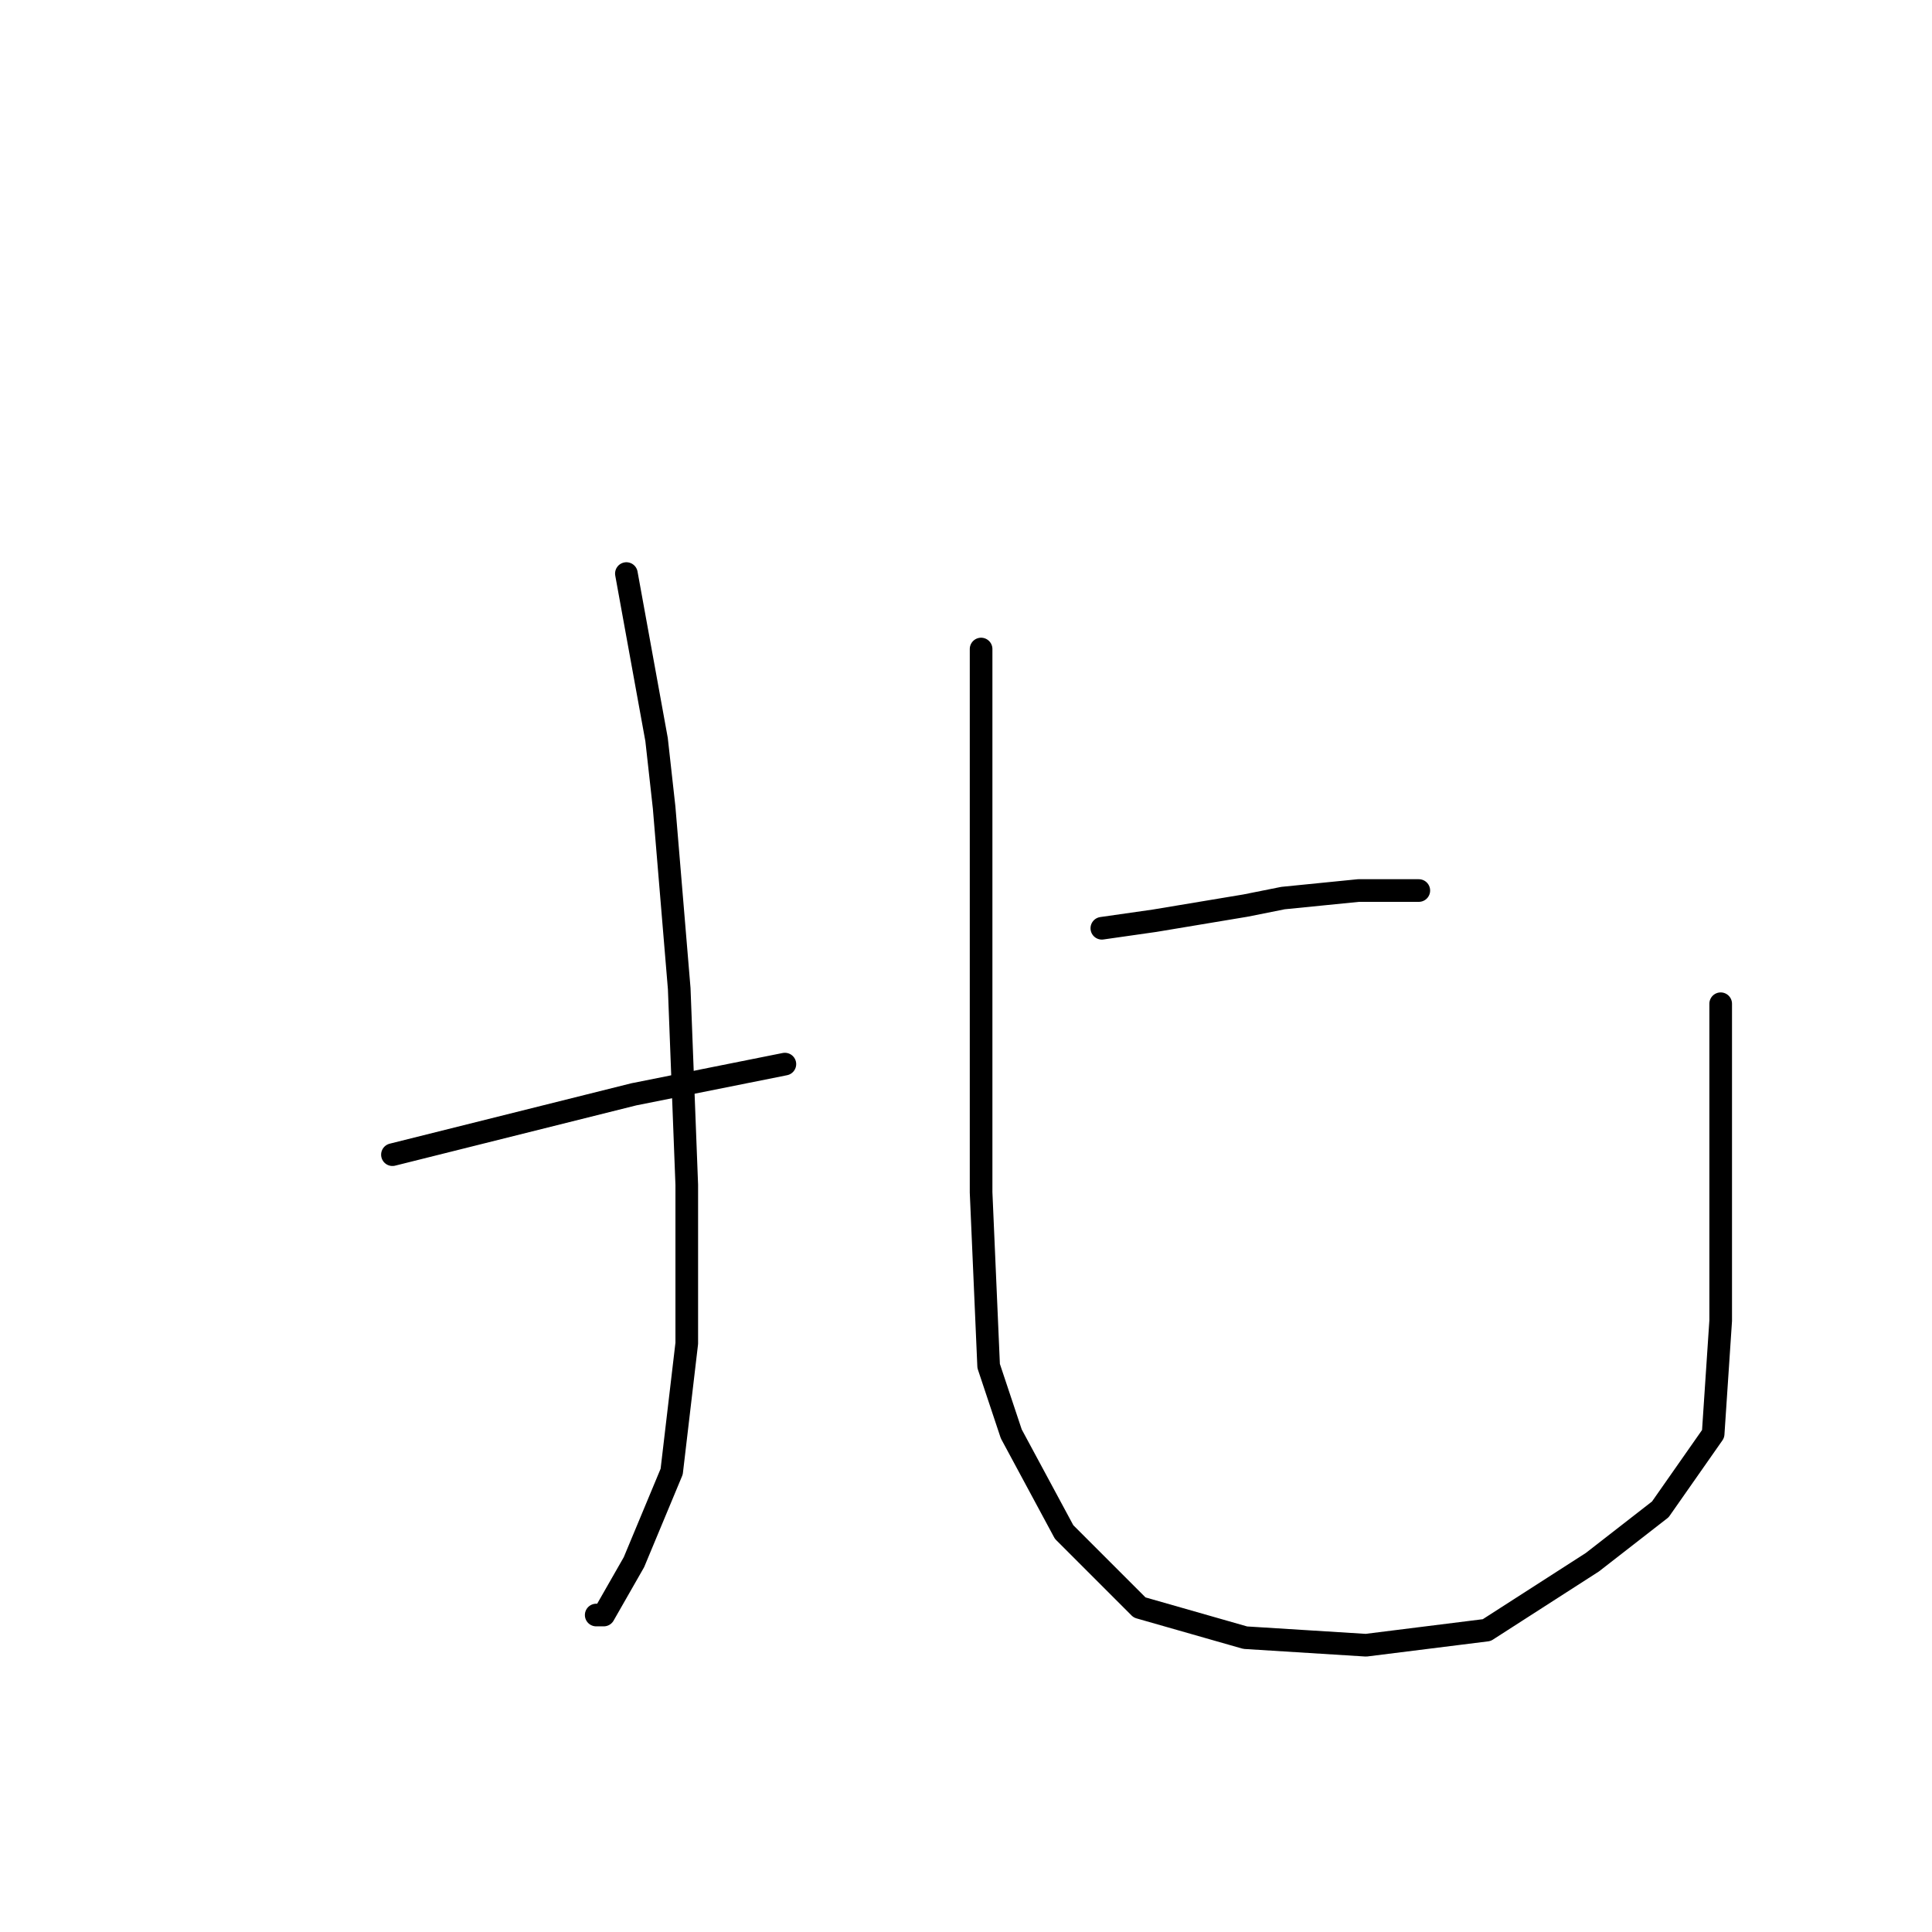 <?xml version="1.0" standalone="no"?>
    <svg width="256" height="256" xmlns="http://www.w3.org/2000/svg" version="1.1">
    <polyline stroke="black" stroke-width="3" stroke-linecap="round" fill="transparent" stroke-linejoin="round" points="83 76 85 87 87 98 88 107 90 131 91 157 91 178 89 195 84 207 80 214 79 214 79 214 " />
        <polyline stroke="black" stroke-width="3" stroke-linecap="round" fill="transparent" stroke-linejoin="round" points="52 153 68 149 84 145 104 141 104 141 " />
        <polyline stroke="black" stroke-width="3" stroke-linecap="round" fill="transparent" stroke-linejoin="round" points="188 118 184 118 180 118 170 119 165 120 153 122 146 123 146 123 " />
        <polyline stroke="black" stroke-width="3" stroke-linecap="round" fill="transparent" stroke-linejoin="round" points="130 86 130 95 130 104 130 129 130 158 131 181 134 190 141 203 151 213 165 217 181 218 197 216 211 207 220 200 227 190 228 175 228 147 228 133 228 133 " />
        </svg>